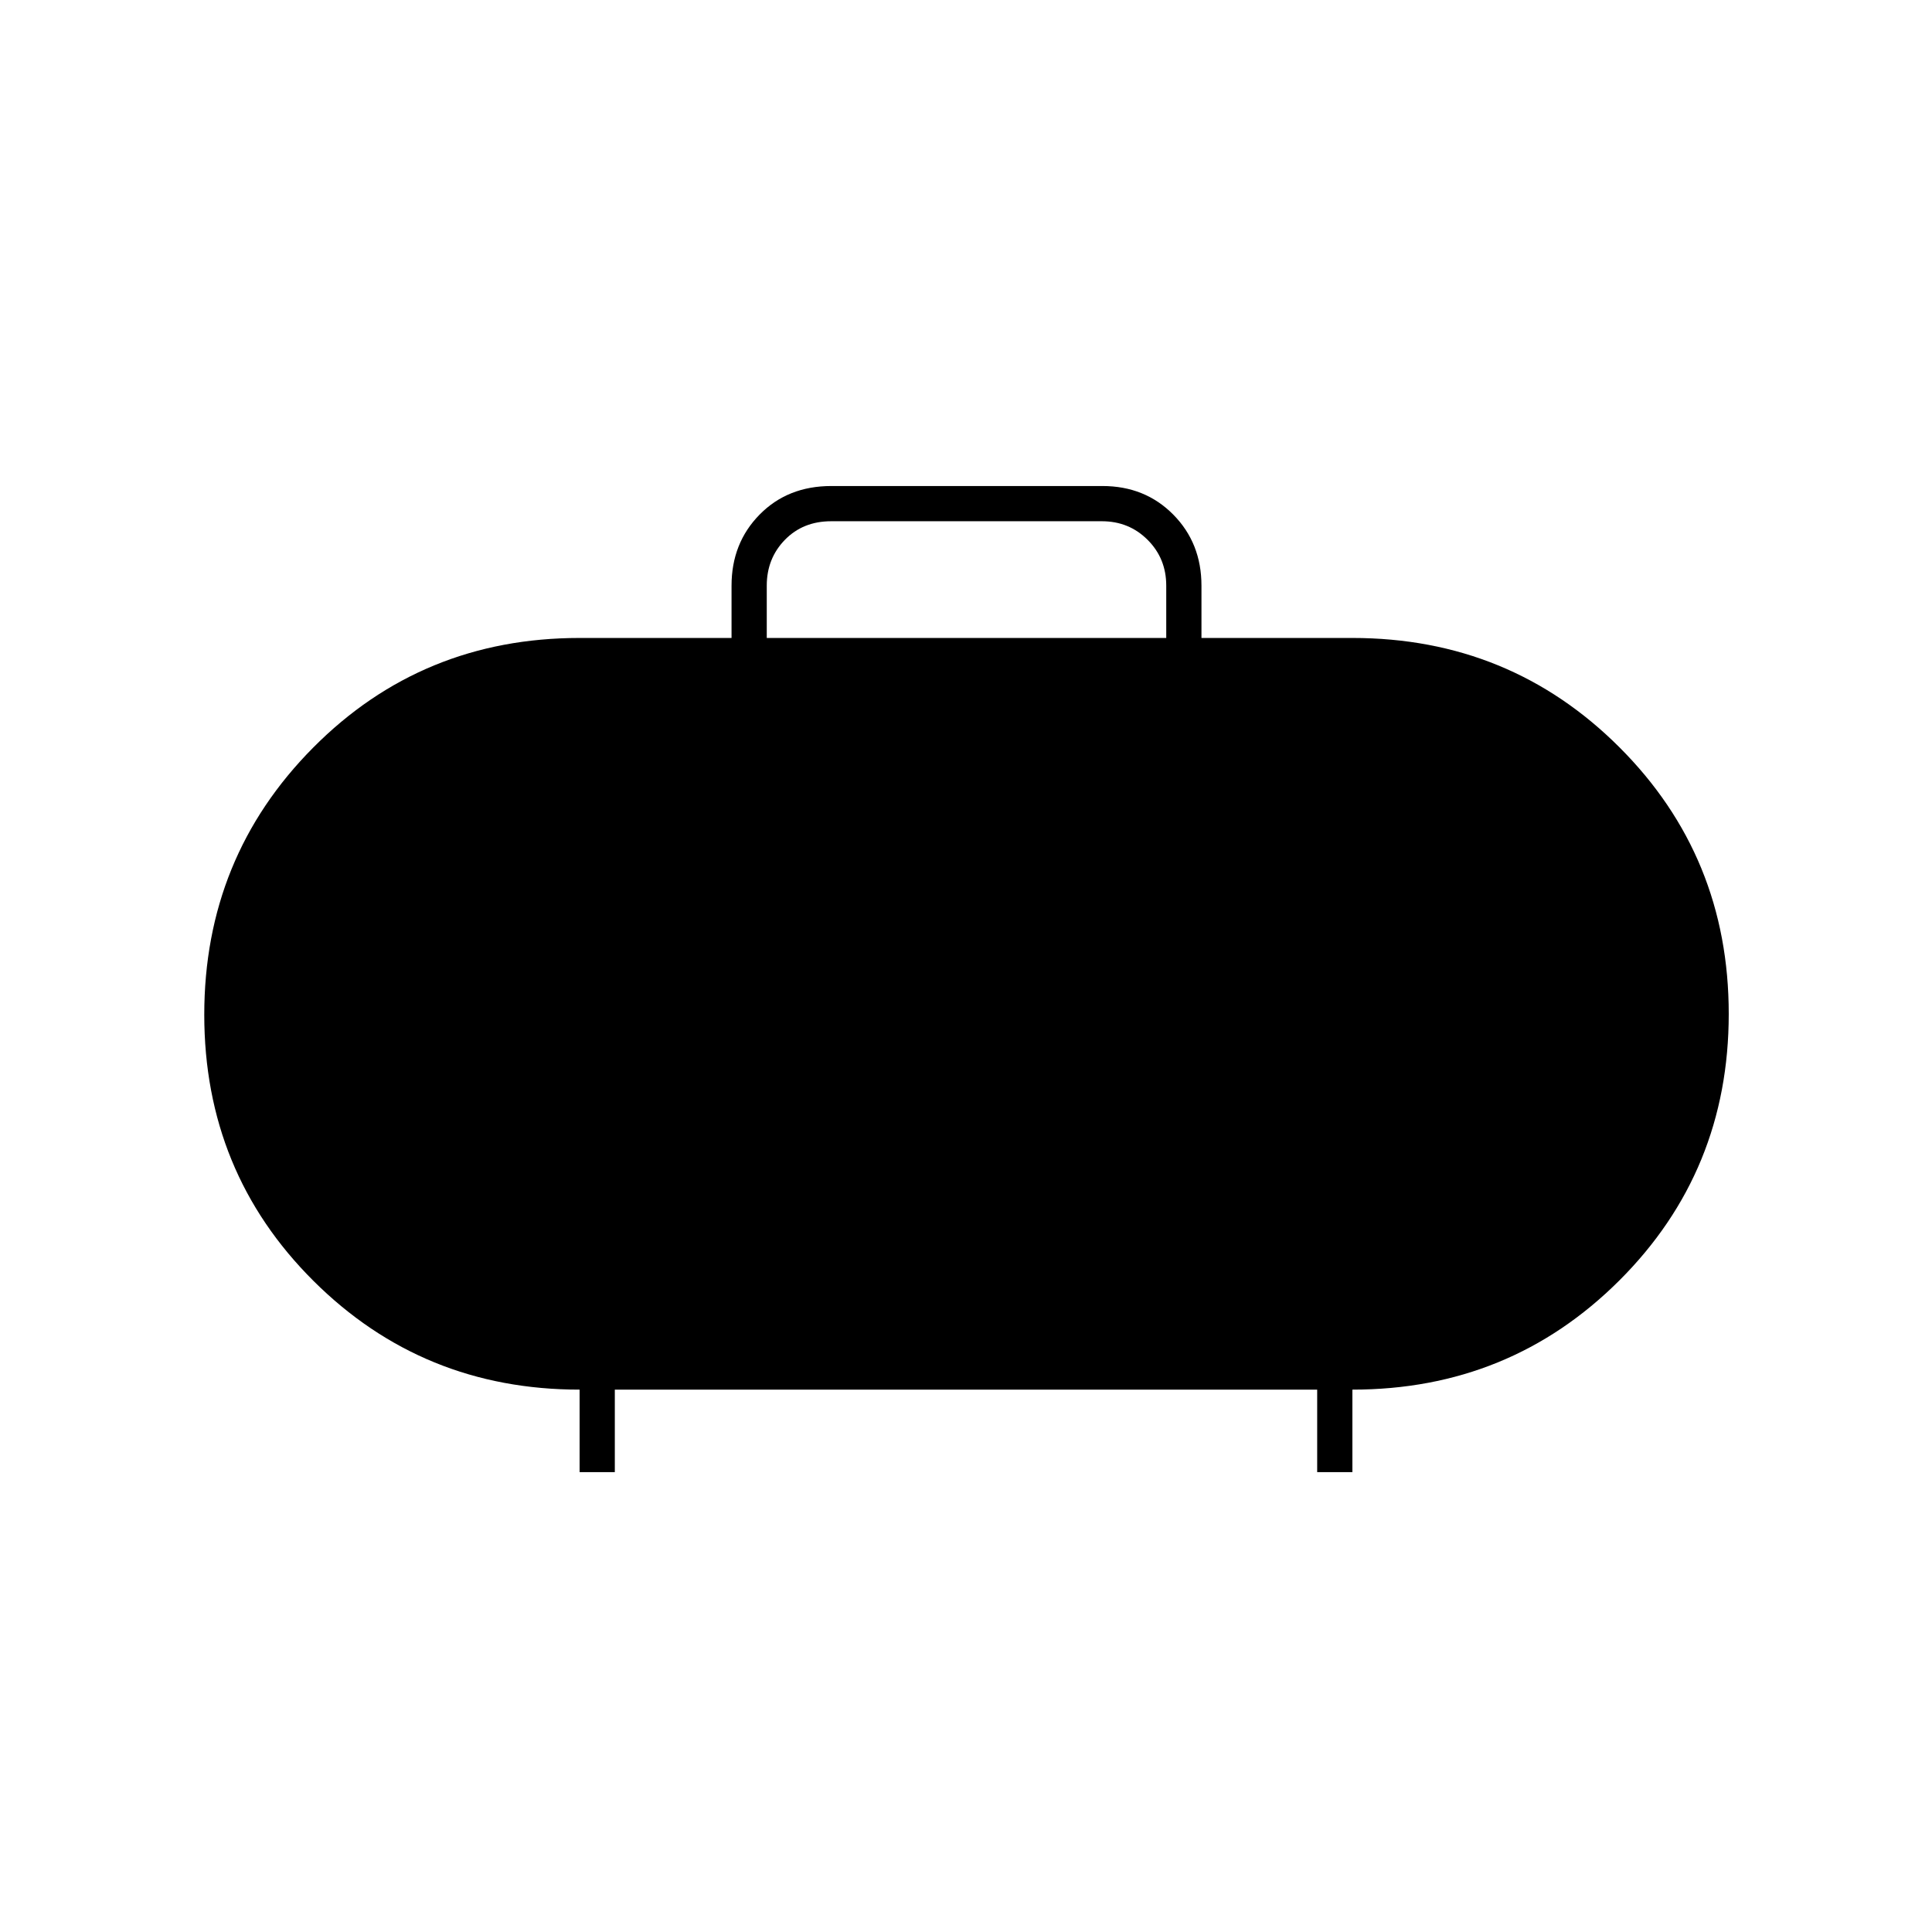 <svg xmlns="http://www.w3.org/2000/svg" height="20" viewBox="0 -960 960 960" width="20"><path d="M381-643h198.5v-26q0-13.5-9.25-22.75T547.5-701H413q-14 0-23 9.25T381-669v26Zm-93 414.5v-41q-78 0-132.25-54.04-54.25-54.05-54.25-132.25 0-78.21 54.1-132.71Q209.71-643 288-643h75.5v-26q0-21.14 13.96-35.32 13.95-14.18 35.63-14.18h134.67q21.18 0 35.21 14.18Q597-690.14 597-669v26h75q78.29 0 132.65 54.29Q859-534.41 859-456.21q0 78.21-54.35 132.46Q750.29-269.5 672-269.5v41h-17.5v-41h-349v41H288Z"/></svg>